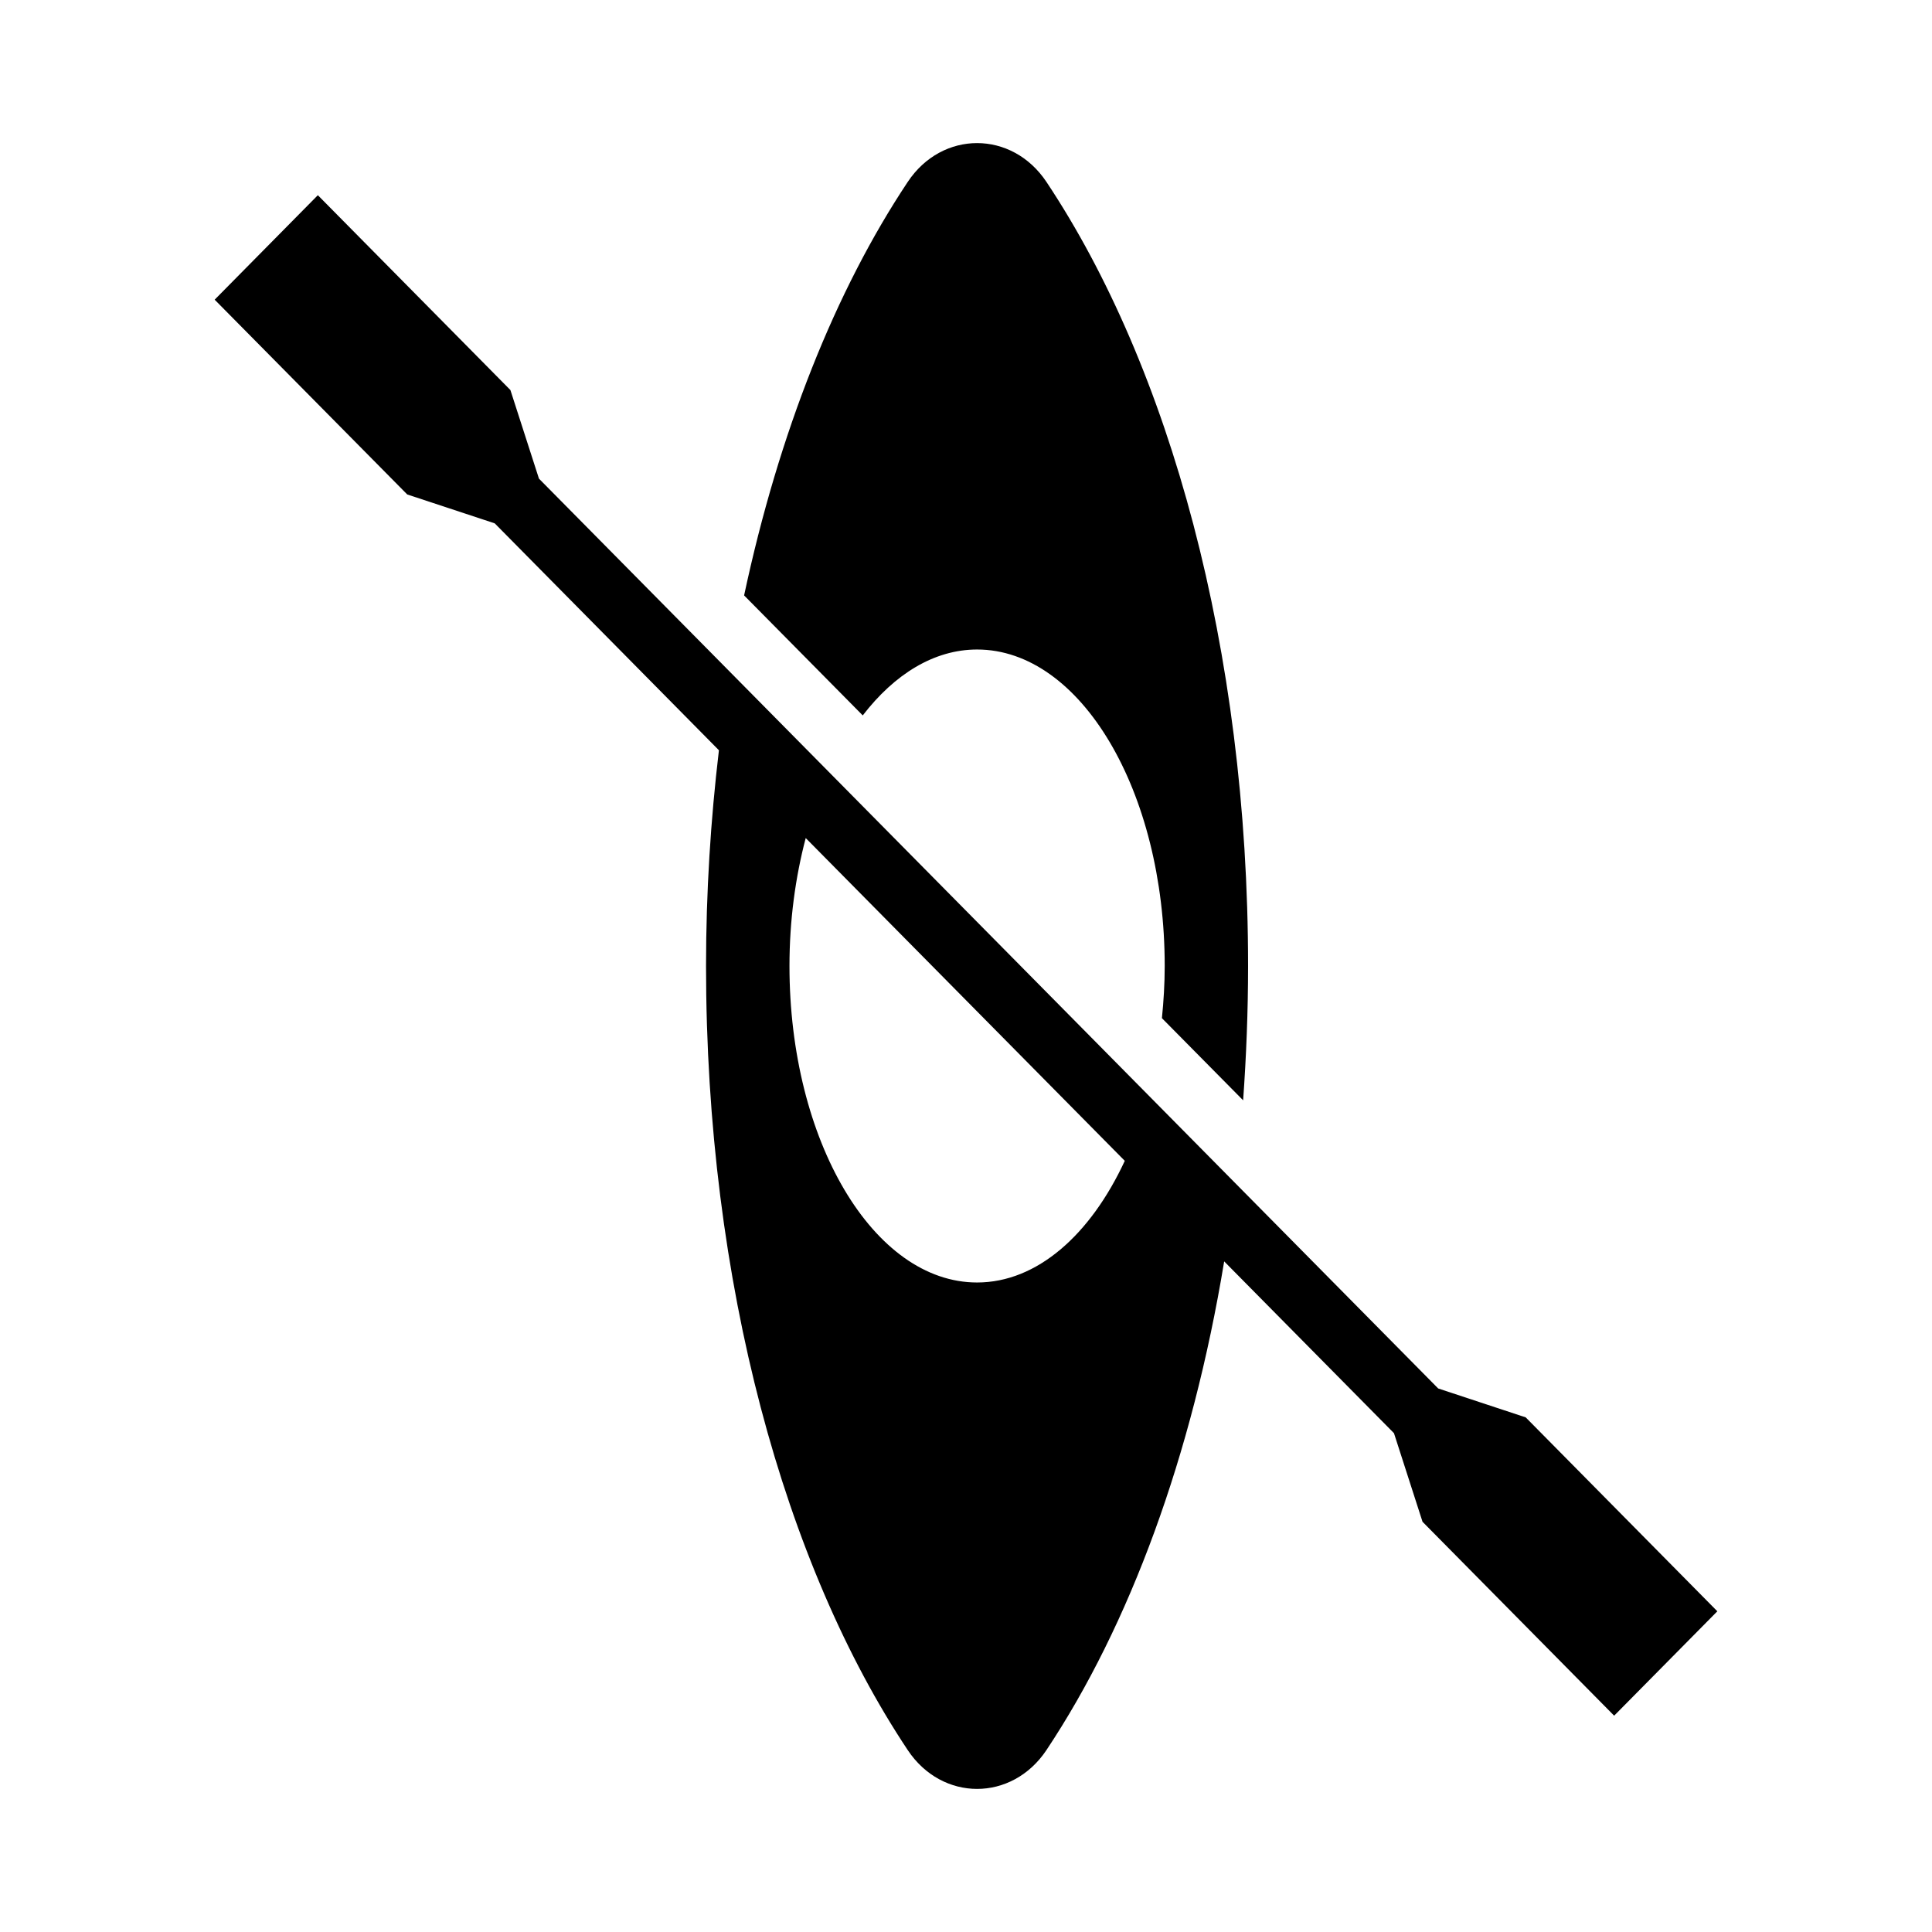 <?xml version="1.0" standalone="no"?>
<!-- Generator: Adobe Fireworks CS6, Export SVG Extension by Aaron Beall (http://fireworks.abeall.com) . Version: 0.6.1  -->
<!DOCTYPE svg PUBLIC "-//W3C//DTD SVG 1.1//EN" "http://www.w3.org/Graphics/SVG/1.1/DTD/svg11.dtd">
<svg id="atividade_icone_caiaque-Page%201" viewBox="0 0 27 27" style="background-color:#ffffff00" version="1.1"
	xmlns="http://www.w3.org/2000/svg" xmlns:xlink="http://www.w3.org/1999/xlink" xml:space="preserve"
	x="0px" y="0px" 
>
	<g id="Layer%201">
		<g>
			<path d="M 13.655 9.077 C 15.103 9.077 16.277 11.057 16.277 13.5 C 16.277 13.749 16.262 13.991 16.238 14.229 L 17.373 15.377 C 17.417 14.762 17.442 14.137 17.442 13.5 C 17.442 9.072 16.342 5.123 14.624 2.542 C 14.142 1.819 13.167 1.819 12.686 2.542 C 11.678 4.056 10.885 6.044 10.399 8.321 L 12.057 9.998 C 12.5 9.423 13.053 9.077 13.655 9.077 Z" />
			<path d="M 21.322 19.808 L 20.099 19.404 L 7.532 6.689 L 7.532 6.689 L 7.133 5.451 L 4.442 2.728 L 3 4.188 L 5.691 6.91 L 6.914 7.314 L 6.914 7.314 L 10.047 10.485 C 9.932 11.457 9.867 12.463 9.867 13.5 C 9.867 17.928 10.967 21.877 12.686 24.458 C 13.167 25.181 14.142 25.181 14.624 24.458 C 15.784 22.715 16.66 20.346 17.108 17.628 L 19.481 20.029 L 19.88 21.267 L 22.558 23.977 L 24 22.518 L 21.322 19.808 ZM 13.655 17.923 C 12.207 17.923 11.033 15.943 11.033 13.5 C 11.033 12.862 11.116 12.259 11.26 11.712 L 15.719 16.223 C 15.239 17.257 14.493 17.923 13.655 17.923 Z" />
		</g>
	</g>
</svg>